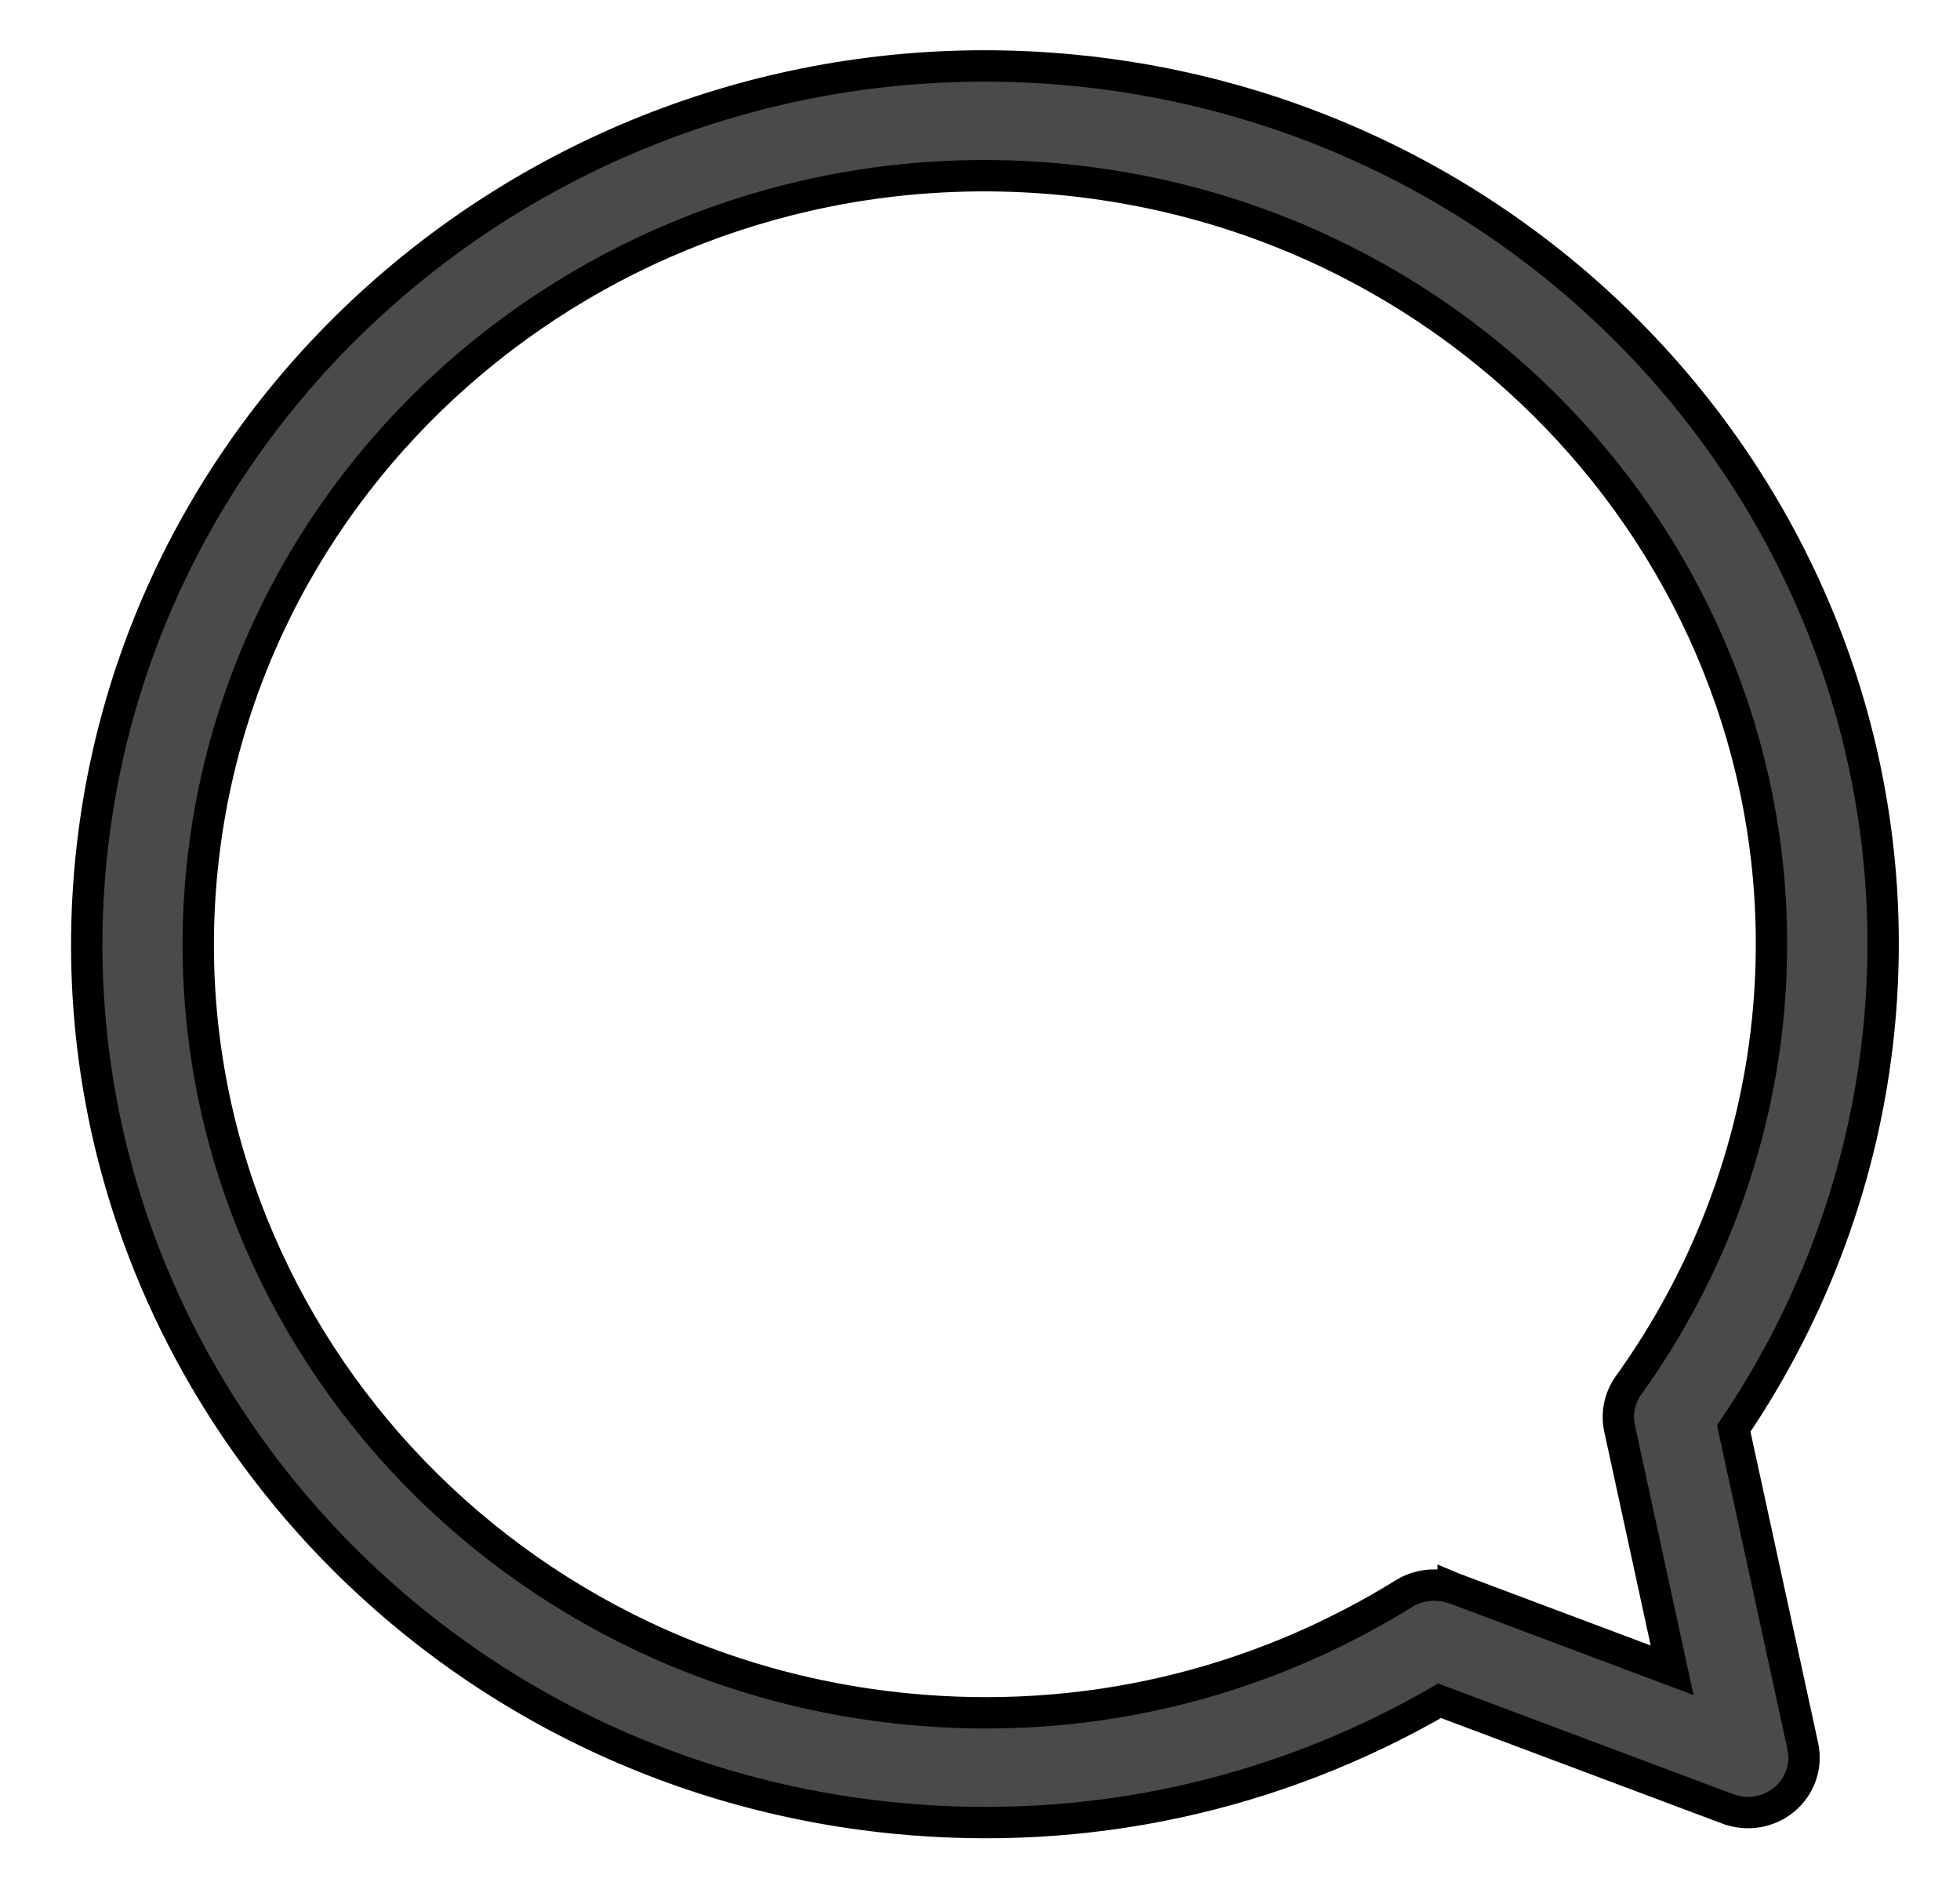 <svg width="25" height="24" viewBox="0 0 25 24" fill="none" xmlns="http://www.w3.org/2000/svg">
<path d="M22.046 23.07L22.044 23.07L18.363 21.689C16.251 22.907 13.858 23.424 11.42 23.186C5.138 22.571 0.534 17.075 1.164 10.926C1.794 4.779 7.424 0.283 13.705 0.897C19.985 1.512 24.592 7.01 23.962 13.157C23.777 14.96 23.14 16.703 22.114 18.217L22.995 22.268C22.995 22.268 22.995 22.268 22.995 22.268C23.05 22.52 22.959 22.782 22.758 22.949L22.758 22.949C22.558 23.114 22.286 23.159 22.046 23.07ZM17.912 20.32L17.913 20.319C18.049 20.236 18.209 20.202 18.363 20.217C18.422 20.223 18.48 20.235 18.535 20.252L18.535 20.251L18.547 20.256L21.328 21.3L20.658 18.216C20.658 18.215 20.658 18.215 20.658 18.215C20.616 18.026 20.659 17.824 20.773 17.665L20.773 17.665C21.762 16.289 22.374 14.684 22.545 13.018C23.096 7.644 19.07 2.829 13.561 2.29C8.052 1.751 3.13 5.69 2.579 11.065C2.028 16.437 6.053 21.253 11.563 21.793C13.804 22.012 15.999 21.504 17.912 20.32Z" fill="#4A4A4A" stroke="black" stroke-width="0.4"/>
</svg>
